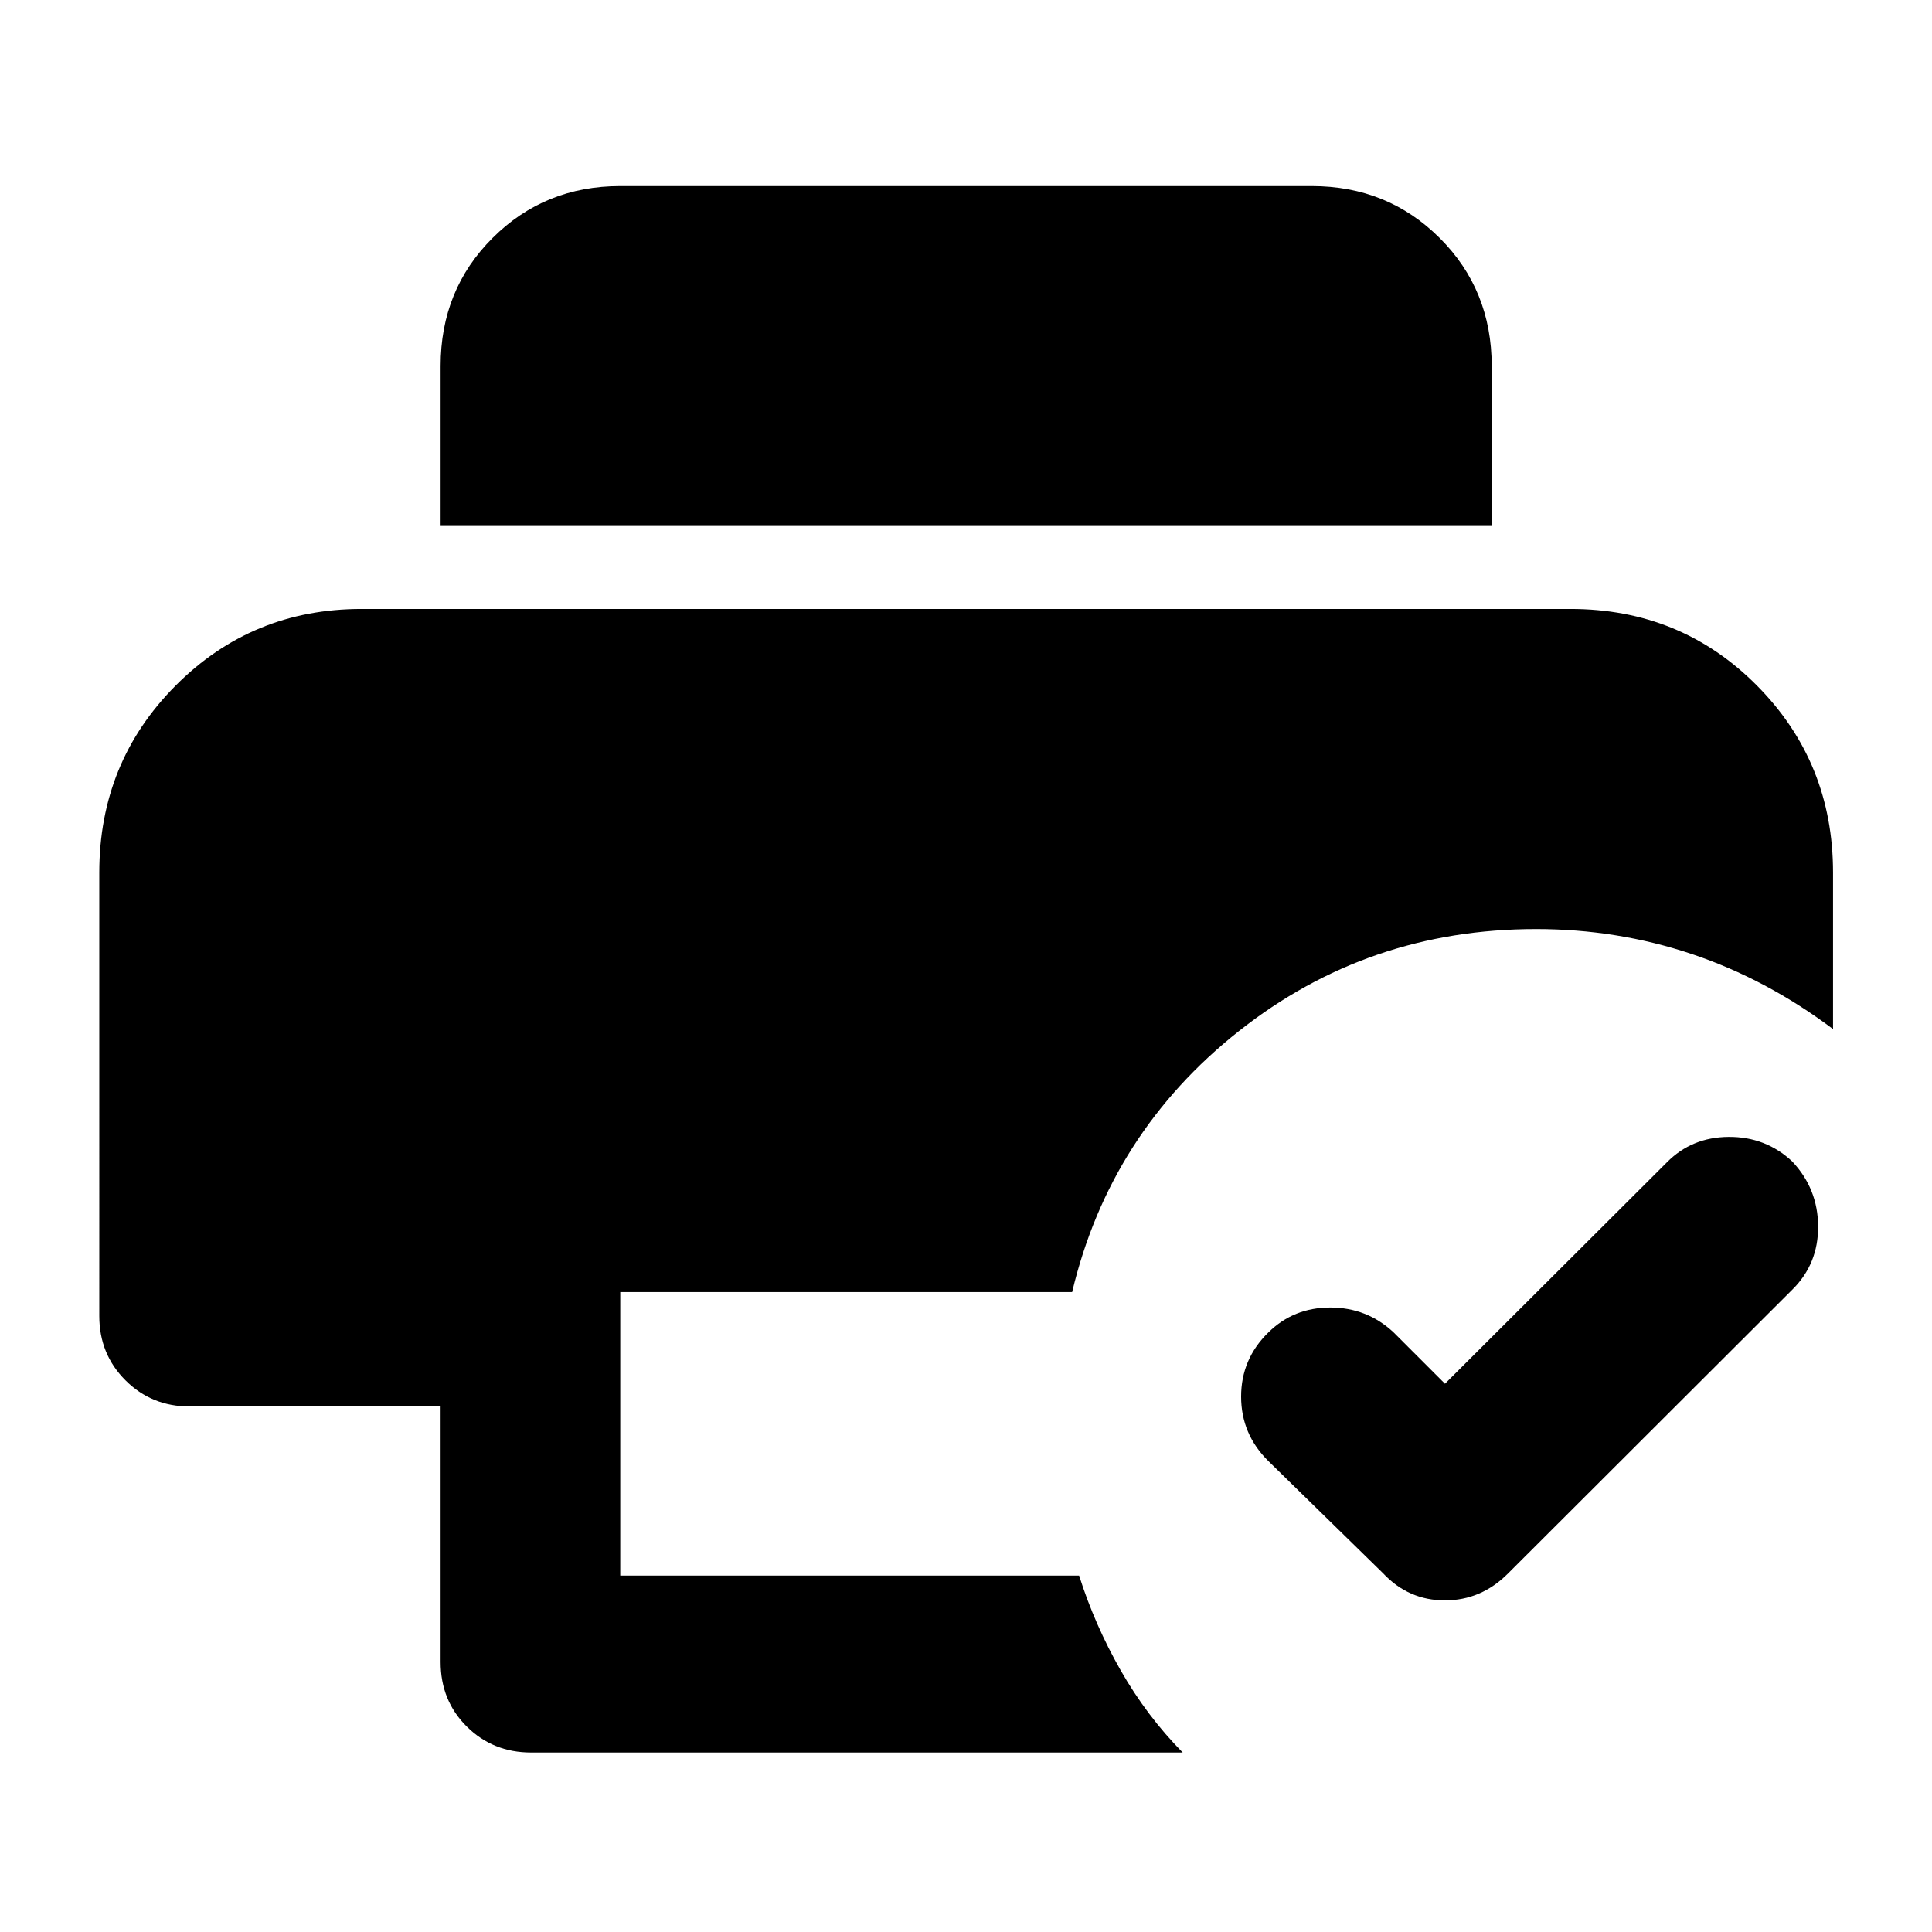 <svg xmlns="http://www.w3.org/2000/svg" height="40" viewBox="0 96 960 960" width="40"><path d="M718 783.587 828.247 673.58q12.384-12.544 30.731-12.663 18.348-.12 31.547 12.177 12.772 13.551 12.891 32.232.12 18.682-12.757 31.427l-141.239 141q-13.362 13.464-31.449 13.464-18.087 0-30.724-13.464l-57-55.76q-13.544-13.363-13.544-32.022t13.544-31.877q12.557-12.391 30.753-12.391 18.196 0 31.42 12.304l25.58 25.58ZM263.906 966.811q-18.949 0-31.956-12.887-13.008-12.888-13.008-32.076V794.883H94.297q-18.949 0-31.956-13.007-13.007-13.007-13.007-31.956V529.608q0-54.832 37.917-92.93 37.918-38.098 92.394-38.098h600.71q54.9 0 92.685 38.098 37.786 38.098 37.786 92.93v77.726q-33.131-24.855-70.164-37.276-37.032-12.42-77.403-12.42-83.577 0-147.657 50.706-64.079 50.706-82.862 129.677H308.203v140.885h228.003q7.73 24.435 20.661 47.098 12.931 22.662 30.808 40.807H263.906Zm-44.964-609.84v-79.094q0-37.885 25.84-63.653 25.84-25.767 63.421-25.767h343.594q37.646 0 63.533 25.767 25.887 25.768 25.887 63.653v79.094H218.942Z"/></svg>